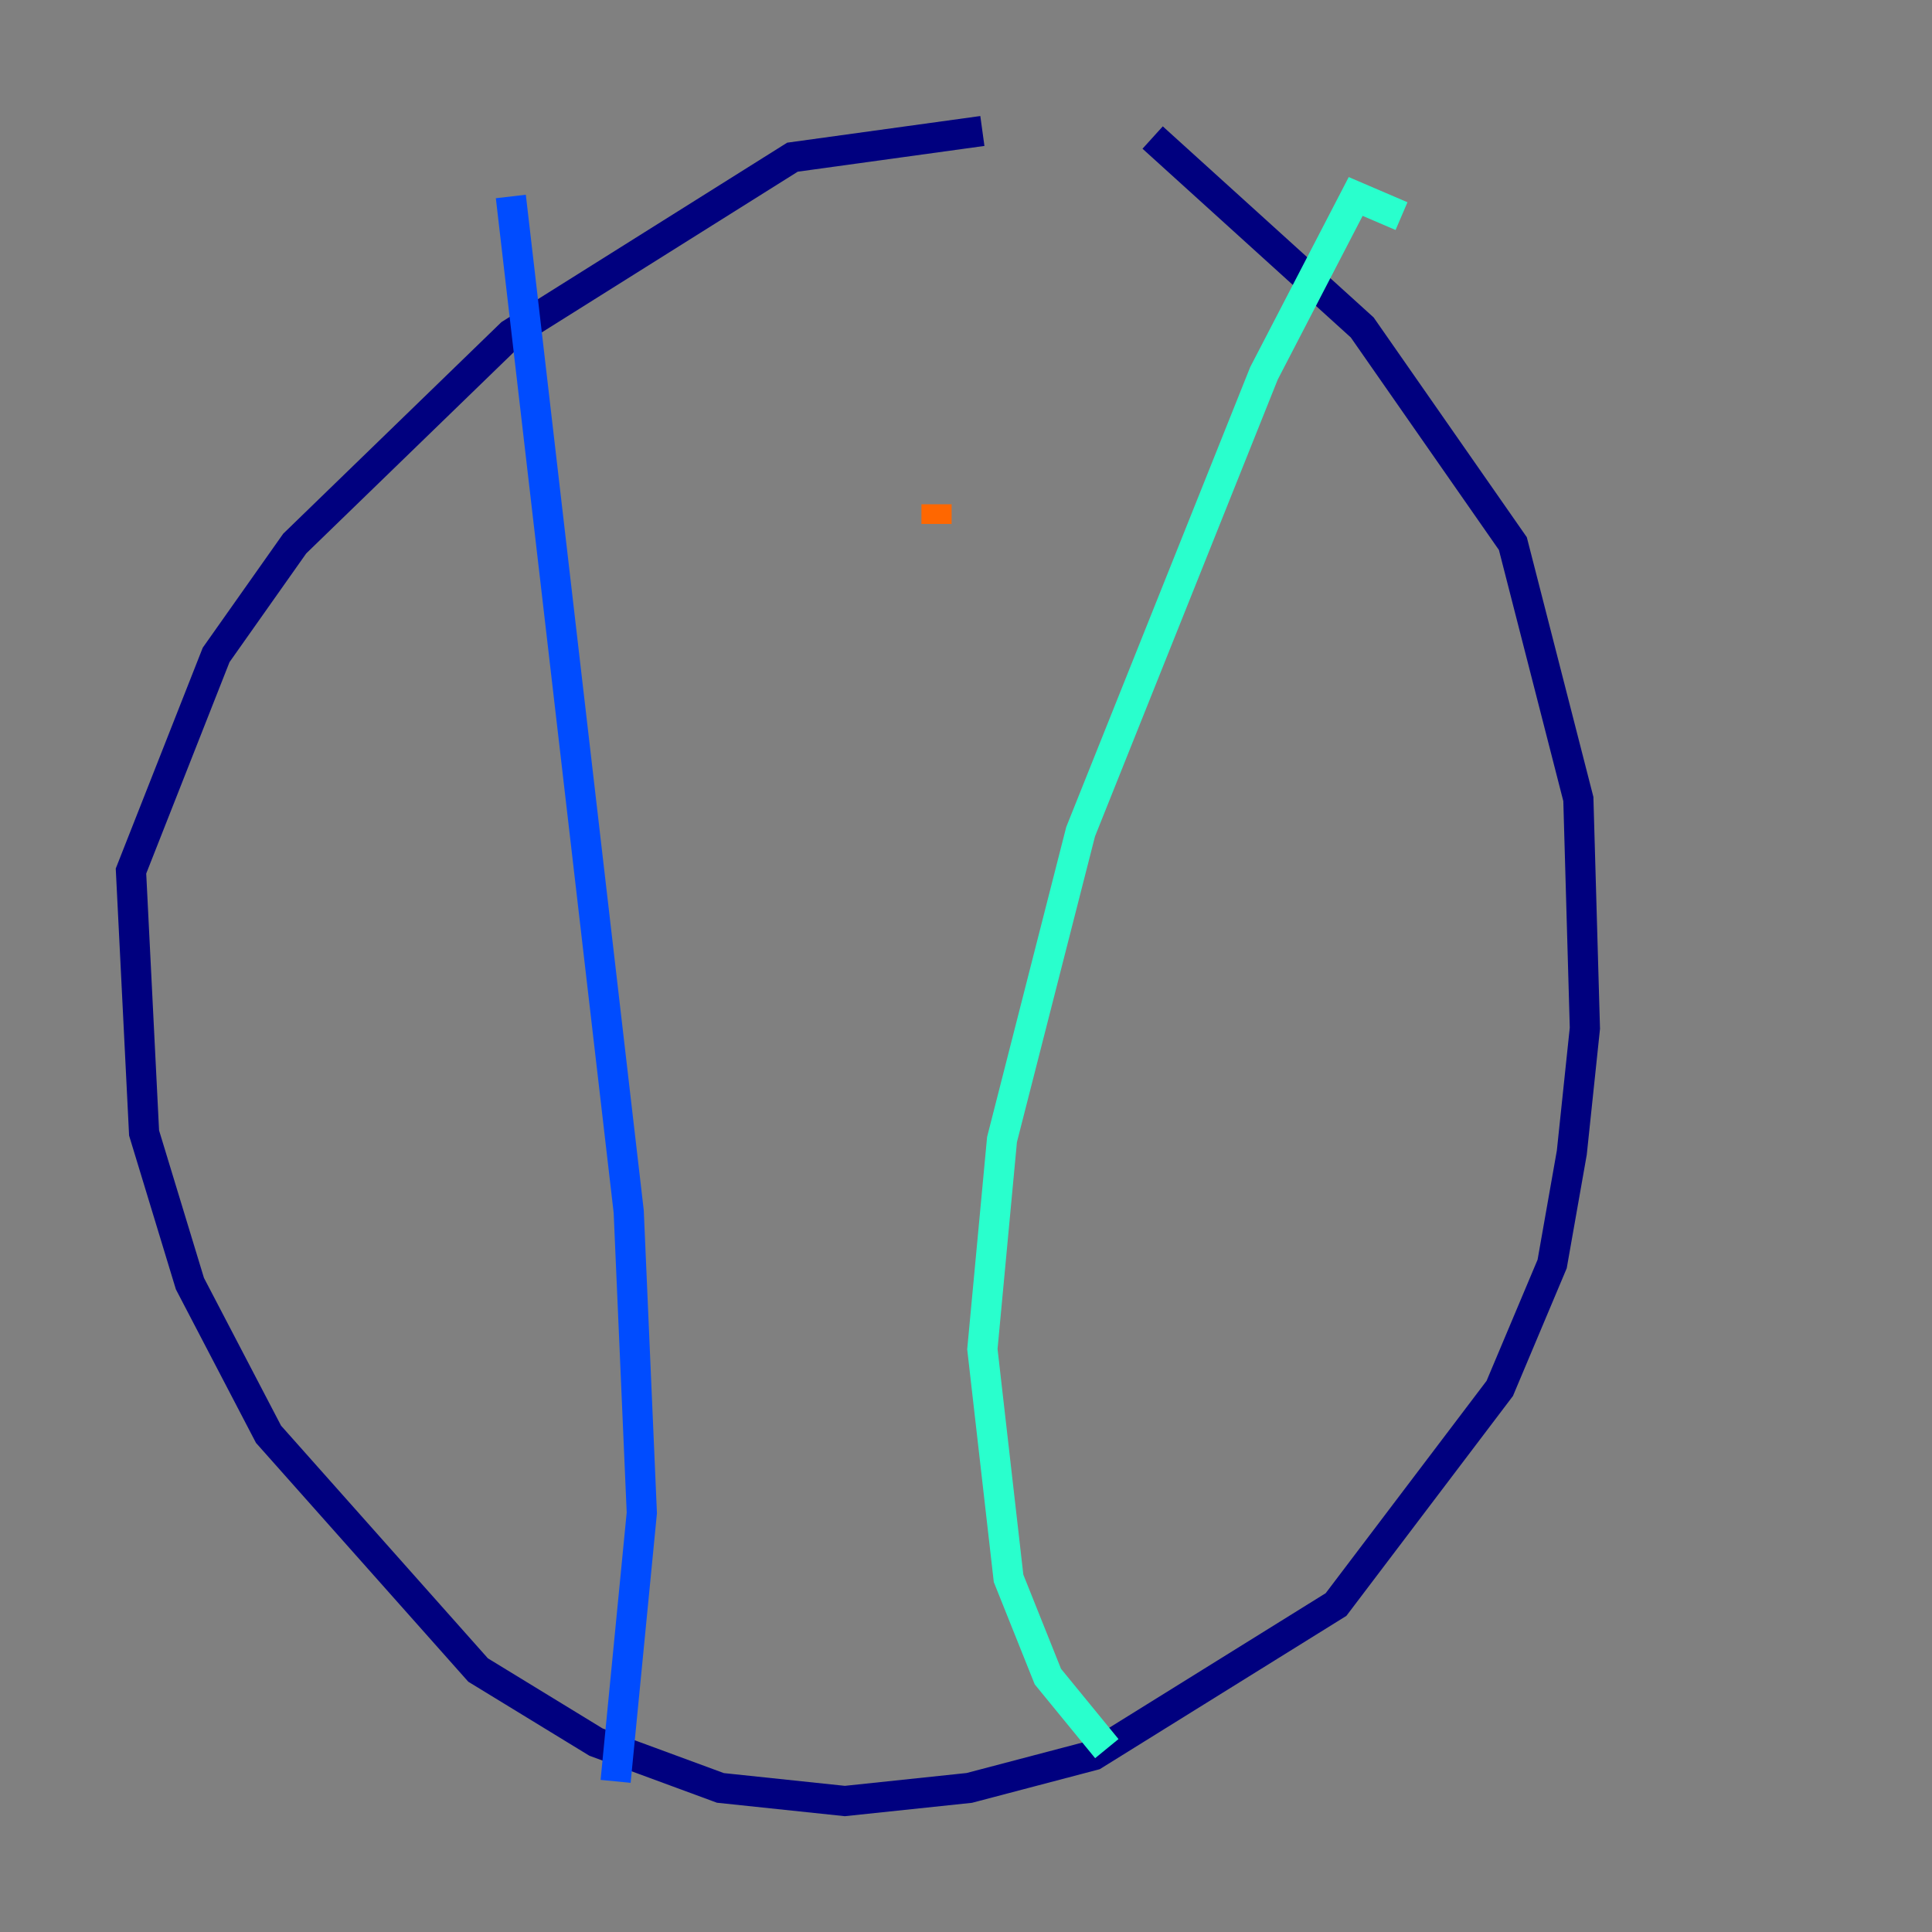 <?xml version="1.0" encoding="utf-8" ?>
<svg baseProfile="tiny" height="128" version="1.2" viewBox="0,0,128,128" width="128" xmlns="http://www.w3.org/2000/svg" xmlns:ev="http://www.w3.org/2001/xml-events" xmlns:xlink="http://www.w3.org/1999/xlink"><rect x="0" y="0" width="128" height="128" fill="#808080" stroke="none"/><defs /><polyline fill="none" points="65.085,8.678 52.502,10.414 33.844,22.129 19.525,36.014 14.319,43.39 8.678,57.709 9.546,75.064 12.583,85.044 17.79,95.024 31.675,110.644 39.485,115.417 47.729,118.454 55.973,119.322 64.217,118.454 72.461,116.285 88.515,106.305 99.363,91.986 102.834,83.742 104.136,76.366 105.003,68.122 104.57,52.936 100.231,36.014 90.251,21.695 76.366,9.112" stroke="#00007f" stroke-width="2" /><polyline fill="none" points="33.844,13.017 41.654,80.271 42.522,100.231 40.786,118.02" stroke="#004cff" stroke-width="2" /><polyline fill="none" points="92.854,14.319 89.817,13.017 83.742,24.732 71.593,55.105 66.386,75.498 65.085,89.383 66.82,104.57 69.424,111.078 73.329,115.851" stroke="#29ffcd" stroke-width="2" /><polyline fill="none" points="60.312,30.373 60.312,30.373" stroke="#cdff29" stroke-width="2" /><polyline fill="none" points="62.047,33.41 62.047,34.712" stroke="#ff6700" stroke-width="2" /><polyline fill="none" points="51.634,37.315 51.634,37.315" stroke="#7f0000" stroke-width="2" /></svg>